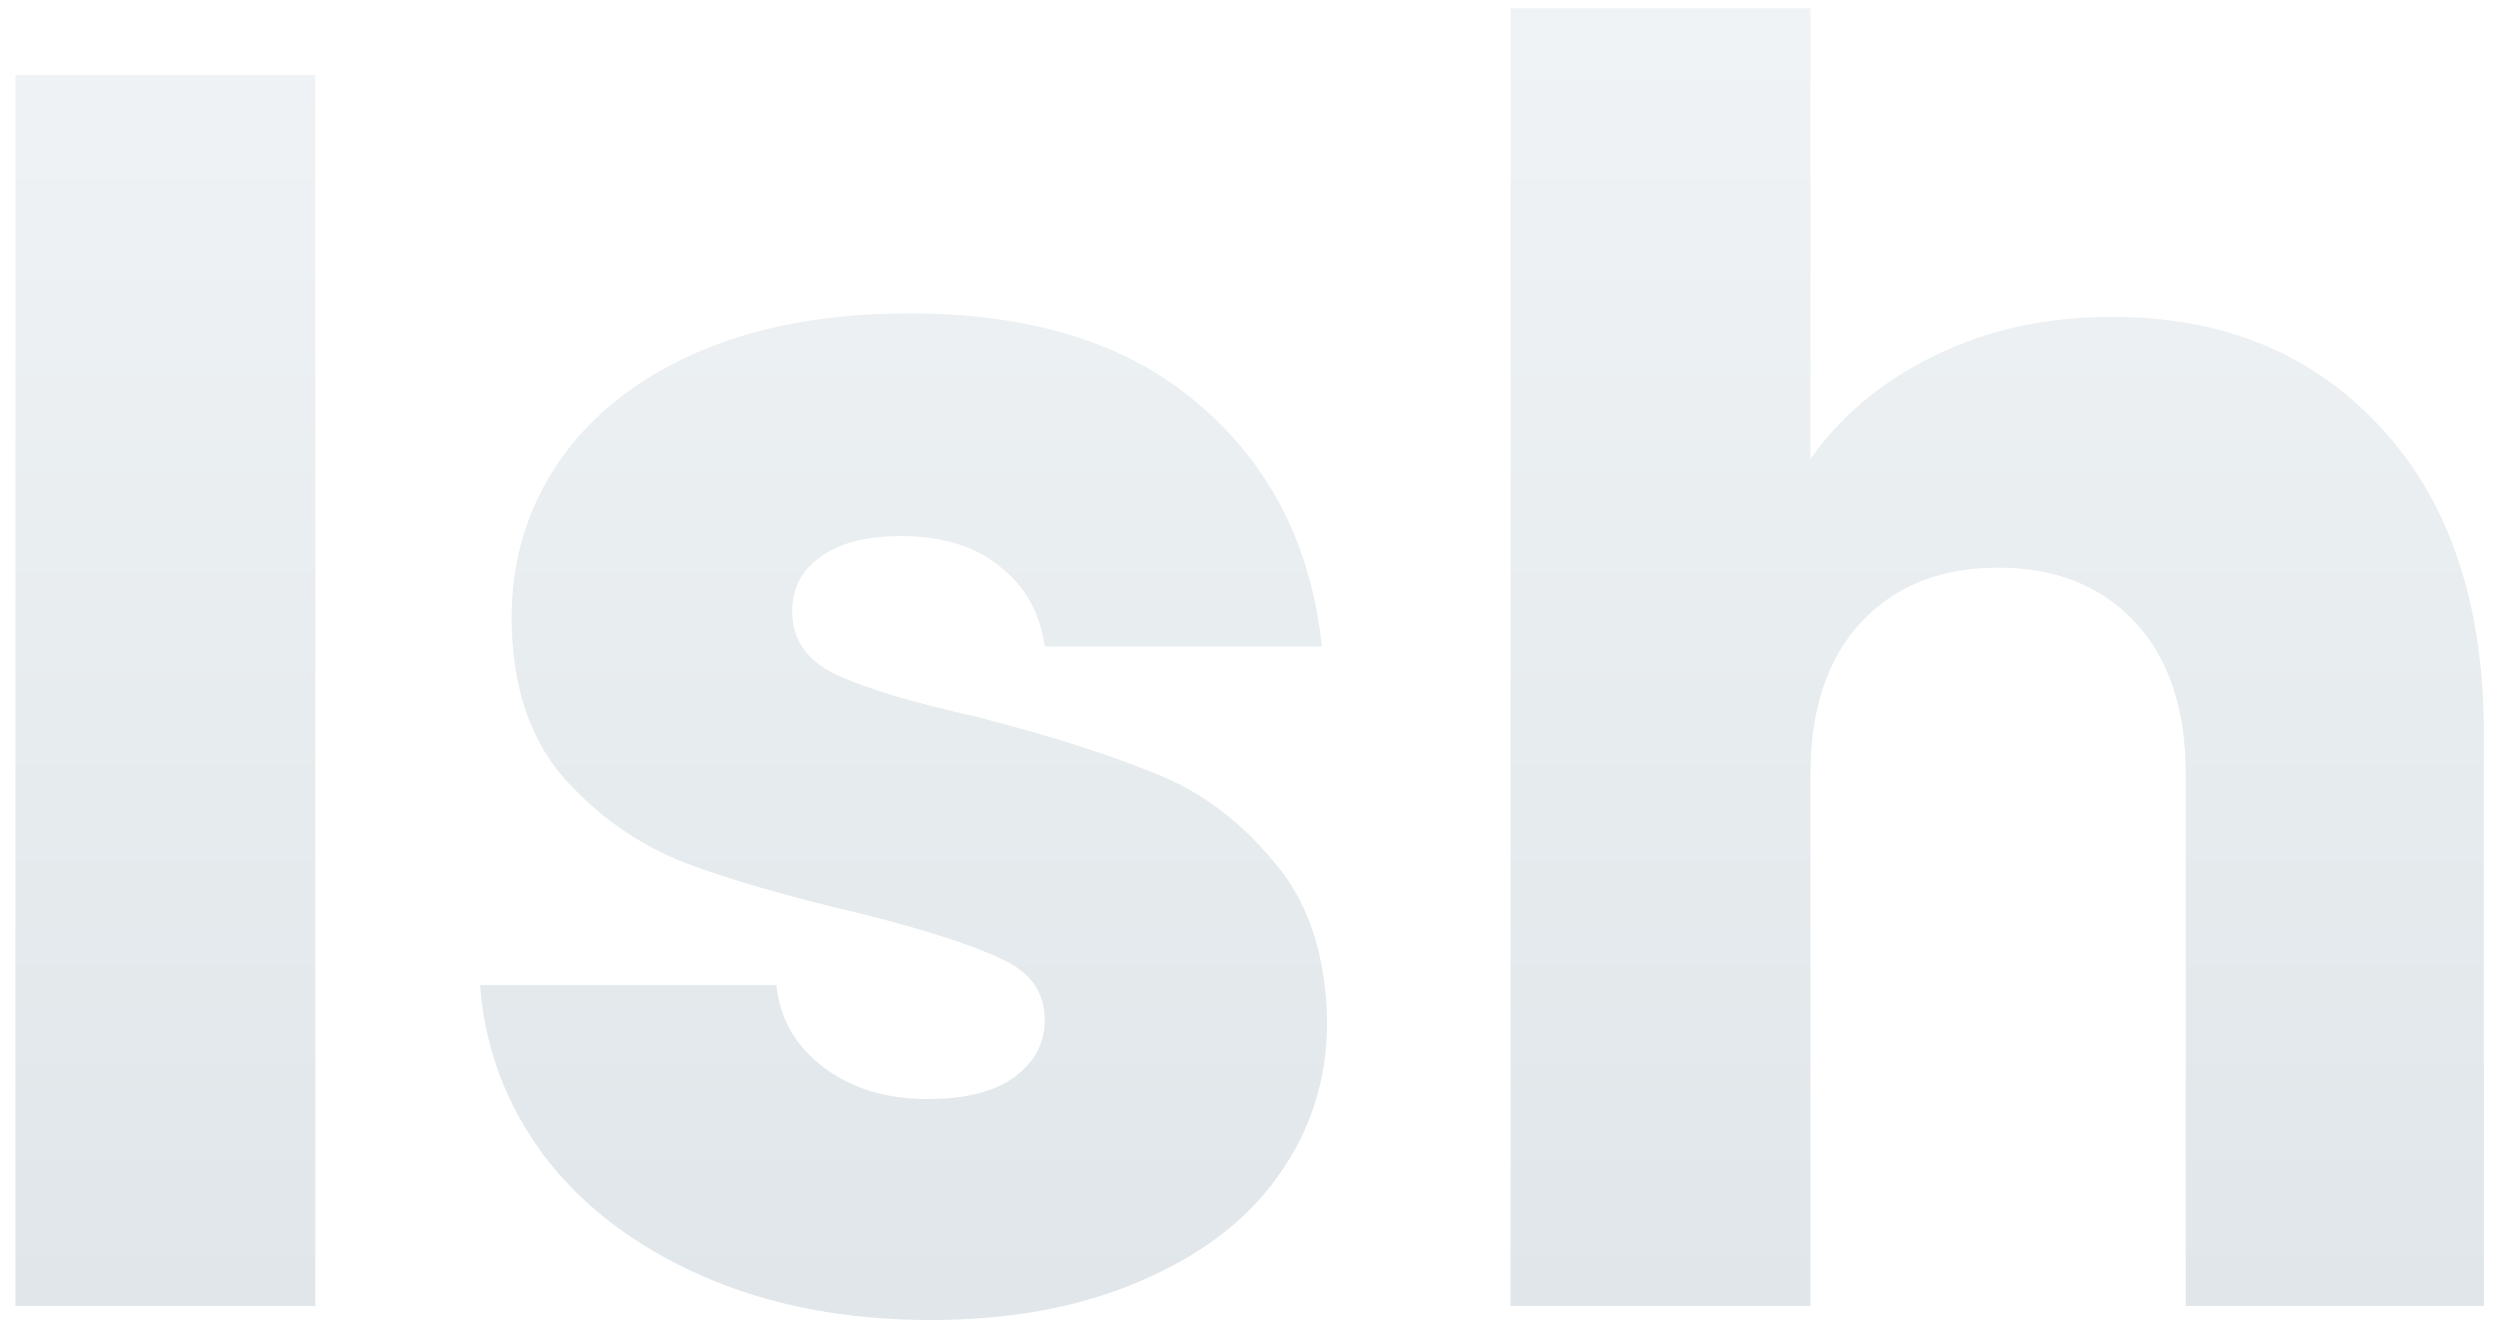 <svg width="134" height="71" viewBox="0 0 134 71" fill="none" xmlns="http://www.w3.org/2000/svg">
<path d="M16.902 4.012V70H0.828V4.012H16.902ZM49.889 70.752C45.314 70.752 41.241 69.969 37.669 68.402C34.097 66.835 31.277 64.705 29.209 62.01C27.141 59.253 25.981 56.182 25.731 52.798H41.617C41.805 54.615 42.651 56.088 44.155 57.216C45.659 58.344 47.507 58.908 49.701 58.908C51.706 58.908 53.241 58.532 54.307 57.78C55.435 56.965 55.999 55.931 55.999 54.678C55.999 53.174 55.215 52.077 53.649 51.388C52.082 50.636 49.544 49.821 46.035 48.944C42.275 48.067 39.141 47.158 36.635 46.218C34.128 45.215 31.966 43.68 30.149 41.612C28.331 39.481 27.423 36.63 27.423 33.058C27.423 30.05 28.237 27.324 29.867 24.88C31.559 22.373 34.003 20.399 37.199 18.958C40.457 17.517 44.311 16.796 48.761 16.796C55.341 16.796 60.511 18.425 64.271 21.684C68.093 24.943 70.287 29.267 70.851 34.656H55.999C55.748 32.839 54.933 31.397 53.555 30.332C52.239 29.267 50.484 28.734 48.291 28.734C46.411 28.734 44.969 29.11 43.967 29.862C42.964 30.551 42.463 31.523 42.463 32.776C42.463 34.28 43.246 35.408 44.813 36.16C46.442 36.912 48.949 37.664 52.333 38.416C56.218 39.419 59.383 40.421 61.827 41.424C64.271 42.364 66.401 43.931 68.219 46.124C70.099 48.255 71.07 51.137 71.133 54.772C71.133 57.843 70.255 60.6 68.501 63.044C66.809 65.425 64.333 67.305 61.075 68.684C57.879 70.063 54.15 70.752 49.889 70.752ZM113.209 16.984C119.225 16.984 124.05 18.989 127.685 23C131.319 26.948 133.137 32.4 133.137 39.356V70H117.157V41.518C117.157 38.009 116.248 35.283 114.431 33.34C112.613 31.397 110.169 30.426 107.099 30.426C104.028 30.426 101.584 31.397 99.767 33.34C97.949 35.283 97.041 38.009 97.041 41.518V70H80.967V0.44H97.041V24.598C98.67 22.279 100.895 20.431 103.715 19.052C106.535 17.673 109.699 16.984 113.209 16.984Z" fill="url(#paint0_linear_35_4)" fill-opacity="0.2"/>
<defs>
<linearGradient id="paint0_linear_35_4" x1="67" y1="-33" x2="67" y2="108" gradientUnits="userSpaceOnUse">
<stop stop-color="#D9E4EC"/>
<stop offset="1" stop-color="#385E72"/>
</linearGradient>
</defs>
</svg>
